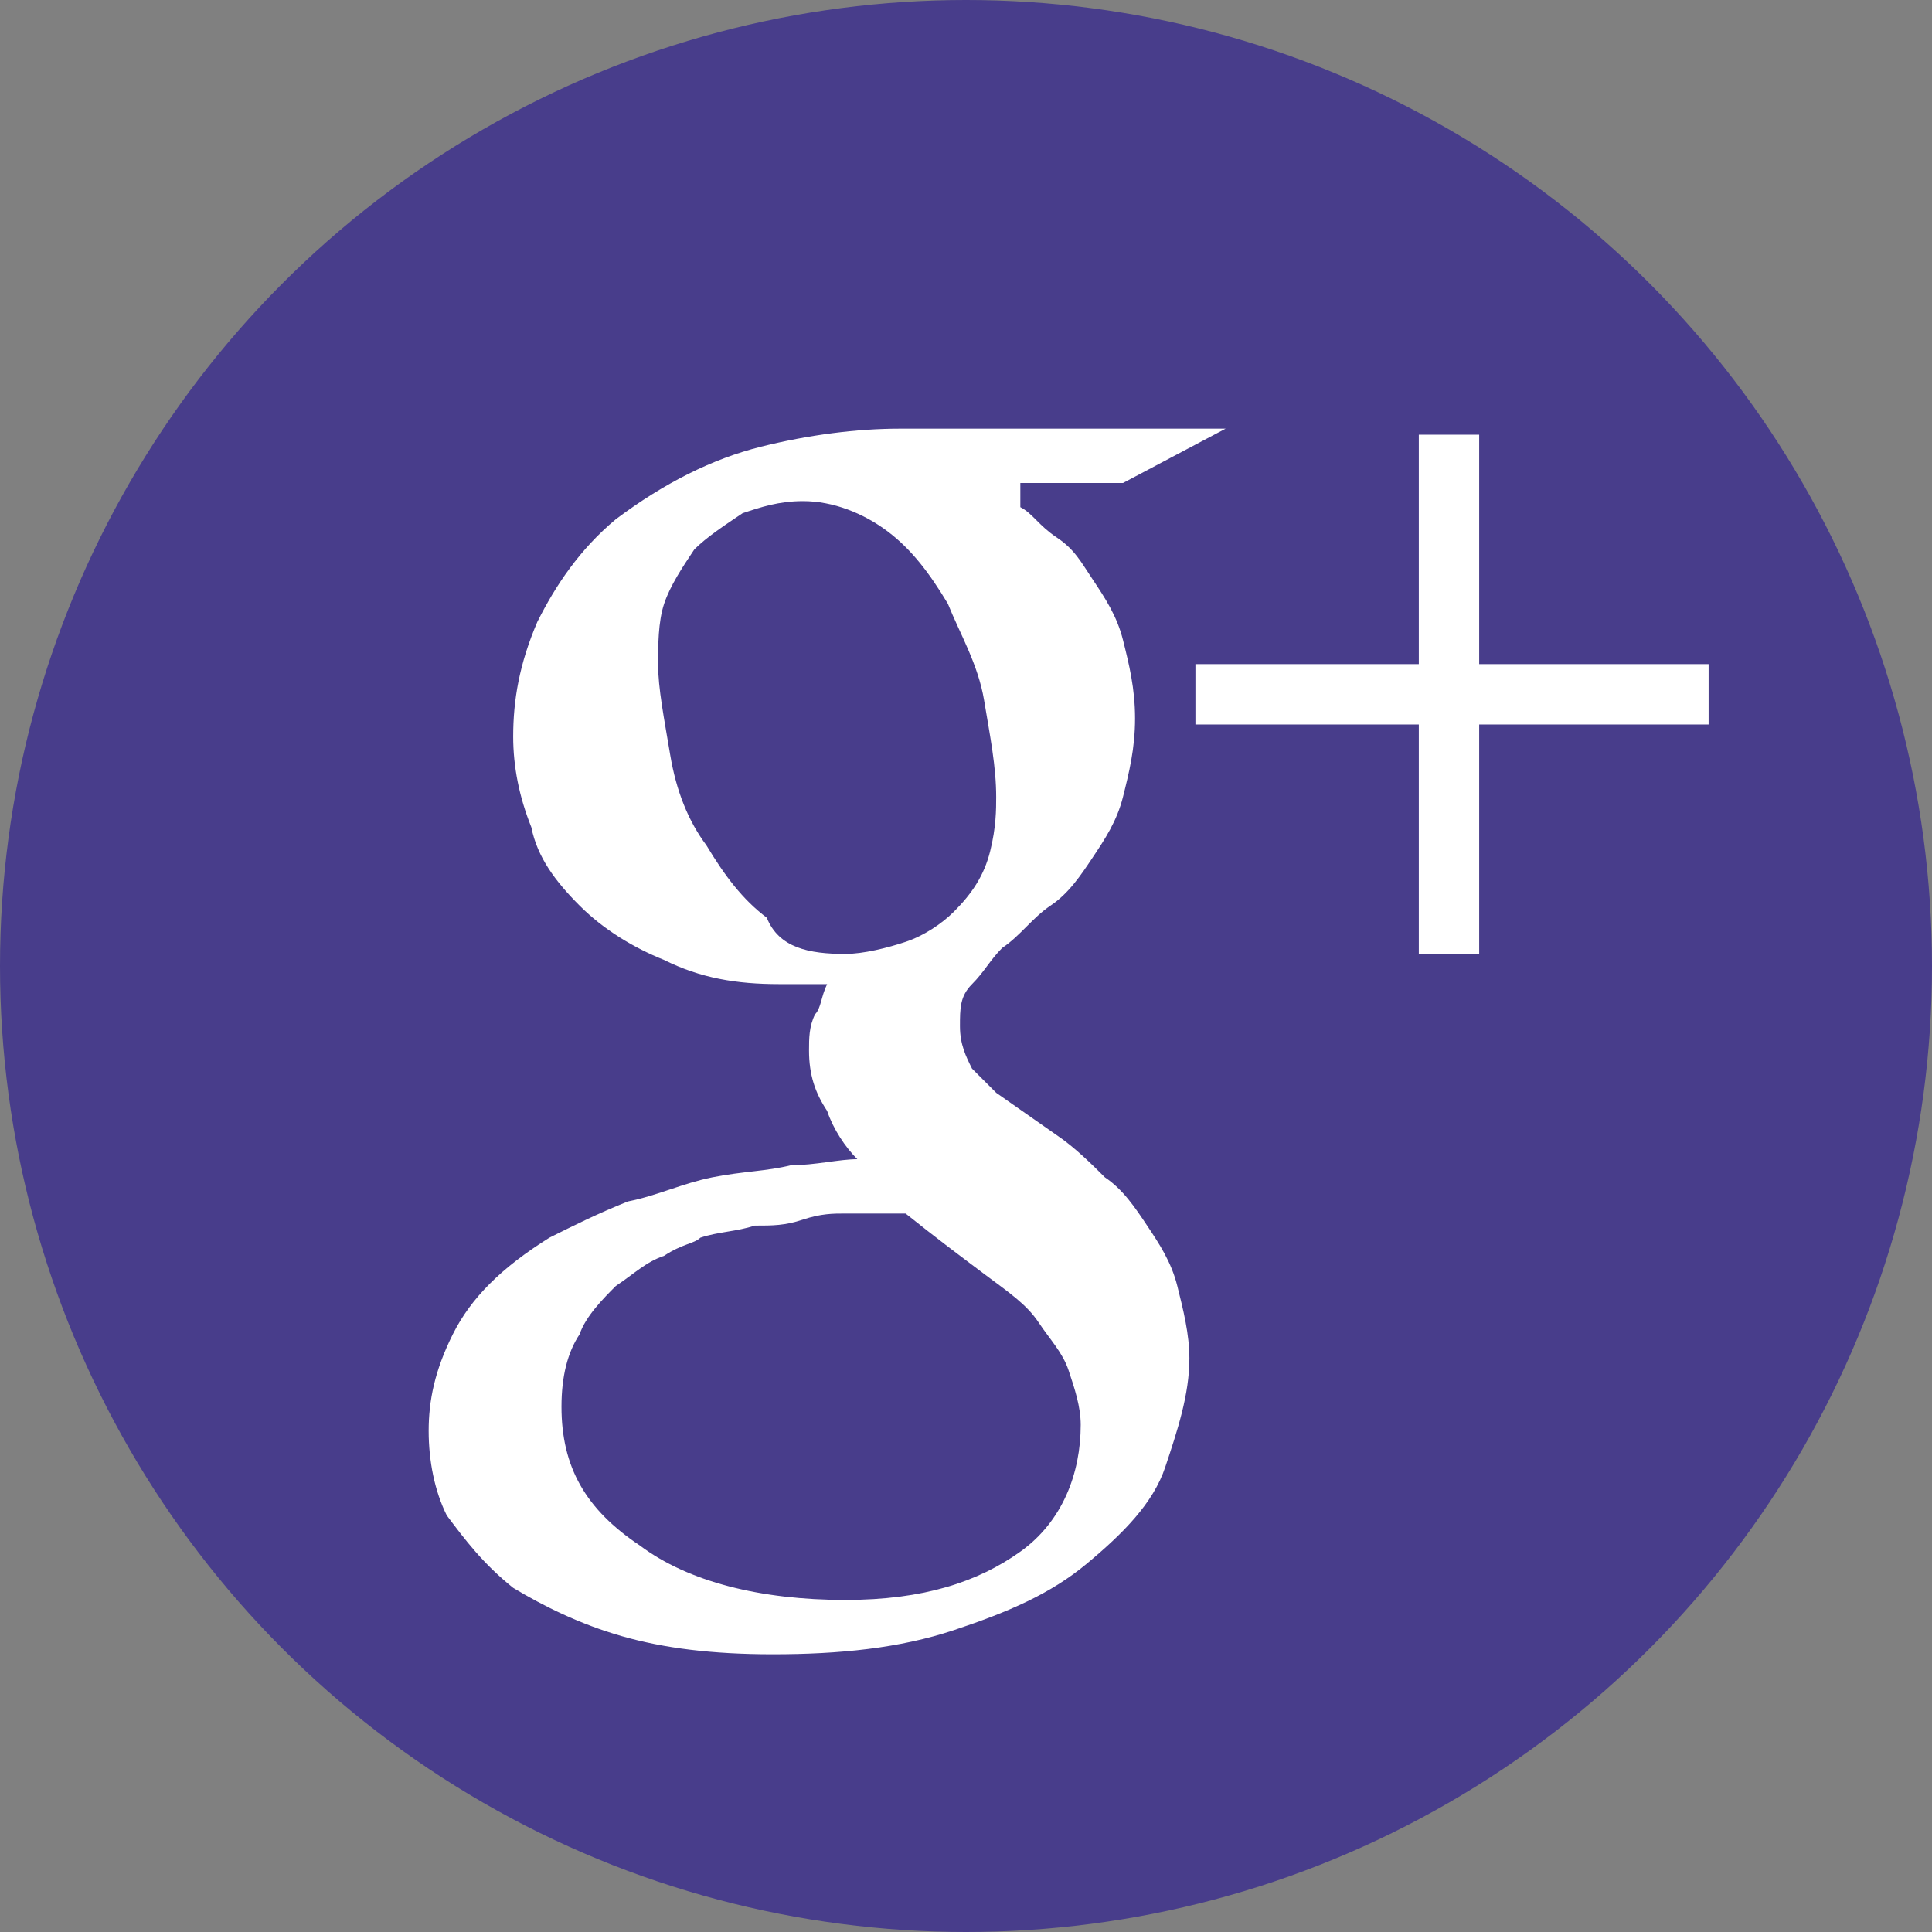 <svg width="32px" height="32px" viewBox="0 0 32 32">
    <rect x="0" y="0" width="32" height="32" fill="#808080" stroke="none"/>
    <circle fill="darkslateblue" cx="16" cy="16" r="16"/>
    <path fill="white" d="M16.9,8.4c0.2,0.1,0.3,0.3,0.6,0.5c0.3,0.2,0.4,0.4,0.6,0.7c0.2,0.3,0.4,0.6,0.5,1 c0.1,0.4,0.2,0.8,0.2,1.3s-0.1,0.9-0.2,1.3c-0.1,0.4-0.3,0.7-0.5,1c-0.2,0.3-0.4,0.6-0.7,0.8s-0.5,0.5-0.8,0.7 c-0.2,0.2-0.3,0.4-0.5,0.6c-0.2,0.2-0.2,0.4-0.2,0.7s0.1,0.5,0.2,0.7c0.2,0.2,0.3,0.3,0.4,0.4l1,0.7c0.3,0.2,0.6,0.5,0.8,0.7 c0.3,0.2,0.5,0.5,0.7,0.8c0.2,0.3,0.4,0.6,0.5,1c0.1,0.4,0.2,0.8,0.2,1.2c0,0.6-0.2,1.2-0.4,1.8c-0.2,0.6-0.7,1.1-1.3,1.6 c-0.6,0.5-1.3,0.8-2.2,1.1c-0.9,0.3-1.9,0.4-3,0.4c-1,0-1.8-0.1-2.5-0.3c-0.7-0.2-1.3-0.5-1.8-0.8c-0.5-0.4-0.8-0.8-1.1-1.2 c-0.2-0.4-0.3-0.9-0.3-1.4s0.1-1,0.4-1.6c0.3-0.6,0.8-1.1,1.6-1.6c0.4-0.2,0.8-0.4,1.3-0.6c0.5-0.1,0.9-0.3,1.4-0.4 s0.9-0.1,1.3-0.2c0.4,0,0.8-0.1,1.1-0.1c-0.2-0.2-0.4-0.5-0.5-0.8c-0.2-0.3-0.3-0.6-0.3-1c0-0.2,0-0.4,0.1-0.6 c0.1-0.1,0.1-0.3,0.2-0.5c-0.1,0-0.3,0-0.4,0c-0.1,0-0.3,0-0.4,0c-0.7,0-1.3-0.1-1.9-0.4c-0.5-0.2-1-0.5-1.4-0.9 c-0.4-0.4-0.7-0.8-0.8-1.3c-0.2-0.5-0.3-1-0.3-1.5c0-0.6,0.1-1.2,0.4-1.9c0.3-0.6,0.7-1.2,1.3-1.7c0.8-0.6,1.6-1,2.4-1.2 c0.8-0.2,1.6-0.3,2.3-0.3h5.4L18.6,8h-1.7V8.4z M17.9,23.6c0-0.3-0.1-0.6-0.2-0.9c-0.1-0.3-0.3-0.5-0.5-0.8 c-0.2-0.3-0.5-0.5-0.9-0.8c-0.4-0.3-0.8-0.6-1.3-1c-0.1,0-0.2,0-0.3,0s-0.2,0-0.3,0c-0.1,0-0.2,0-0.4,0s-0.4,0-0.7,0.1 c-0.3,0.1-0.5,0.1-0.8,0.1c-0.3,0.1-0.6,0.1-0.9,0.2c-0.1,0.1-0.3,0.1-0.6,0.3c-0.3,0.1-0.5,0.3-0.8,0.5c-0.2,0.2-0.5,0.5-0.6,0.8 c-0.2,0.3-0.3,0.7-0.3,1.2c0,1,0.4,1.7,1.3,2.3c0.8,0.6,2,0.9,3.4,0.9c1.3,0,2.2-0.3,2.9-0.8S17.9,24.4,17.9,23.6z M14,15.8 c0.3,0,0.7-0.1,1-0.2c0.3-0.1,0.6-0.3,0.8-0.5c0.3-0.3,0.5-0.6,0.6-1c0.1-0.4,0.1-0.7,0.1-0.9c0-0.5-0.1-1-0.2-1.6 c-0.1-0.6-0.4-1.1-0.6-1.6c-0.3-0.5-0.6-0.9-1-1.2c-0.4-0.3-0.9-0.5-1.4-0.5c-0.4,0-0.7,0.1-1,0.2c-0.3,0.2-0.6,0.4-0.8,0.6 C11.3,9.4,11.1,9.7,11,10c-0.1,0.3-0.1,0.7-0.1,1c0,0.4,0.1,0.9,0.2,1.5c0.1,0.6,0.3,1.1,0.6,1.5c0.3,0.5,0.6,0.9,1,1.2 C12.9,15.7,13.4,15.8,14,15.8z"/>
    <line stroke="white" x1="19.8" y1="11.5" x2="28.3" y2="11.5"/>
    <line stroke="white" x1="24" y1="7.2" x2="24" y2="15.8"/>
</svg>